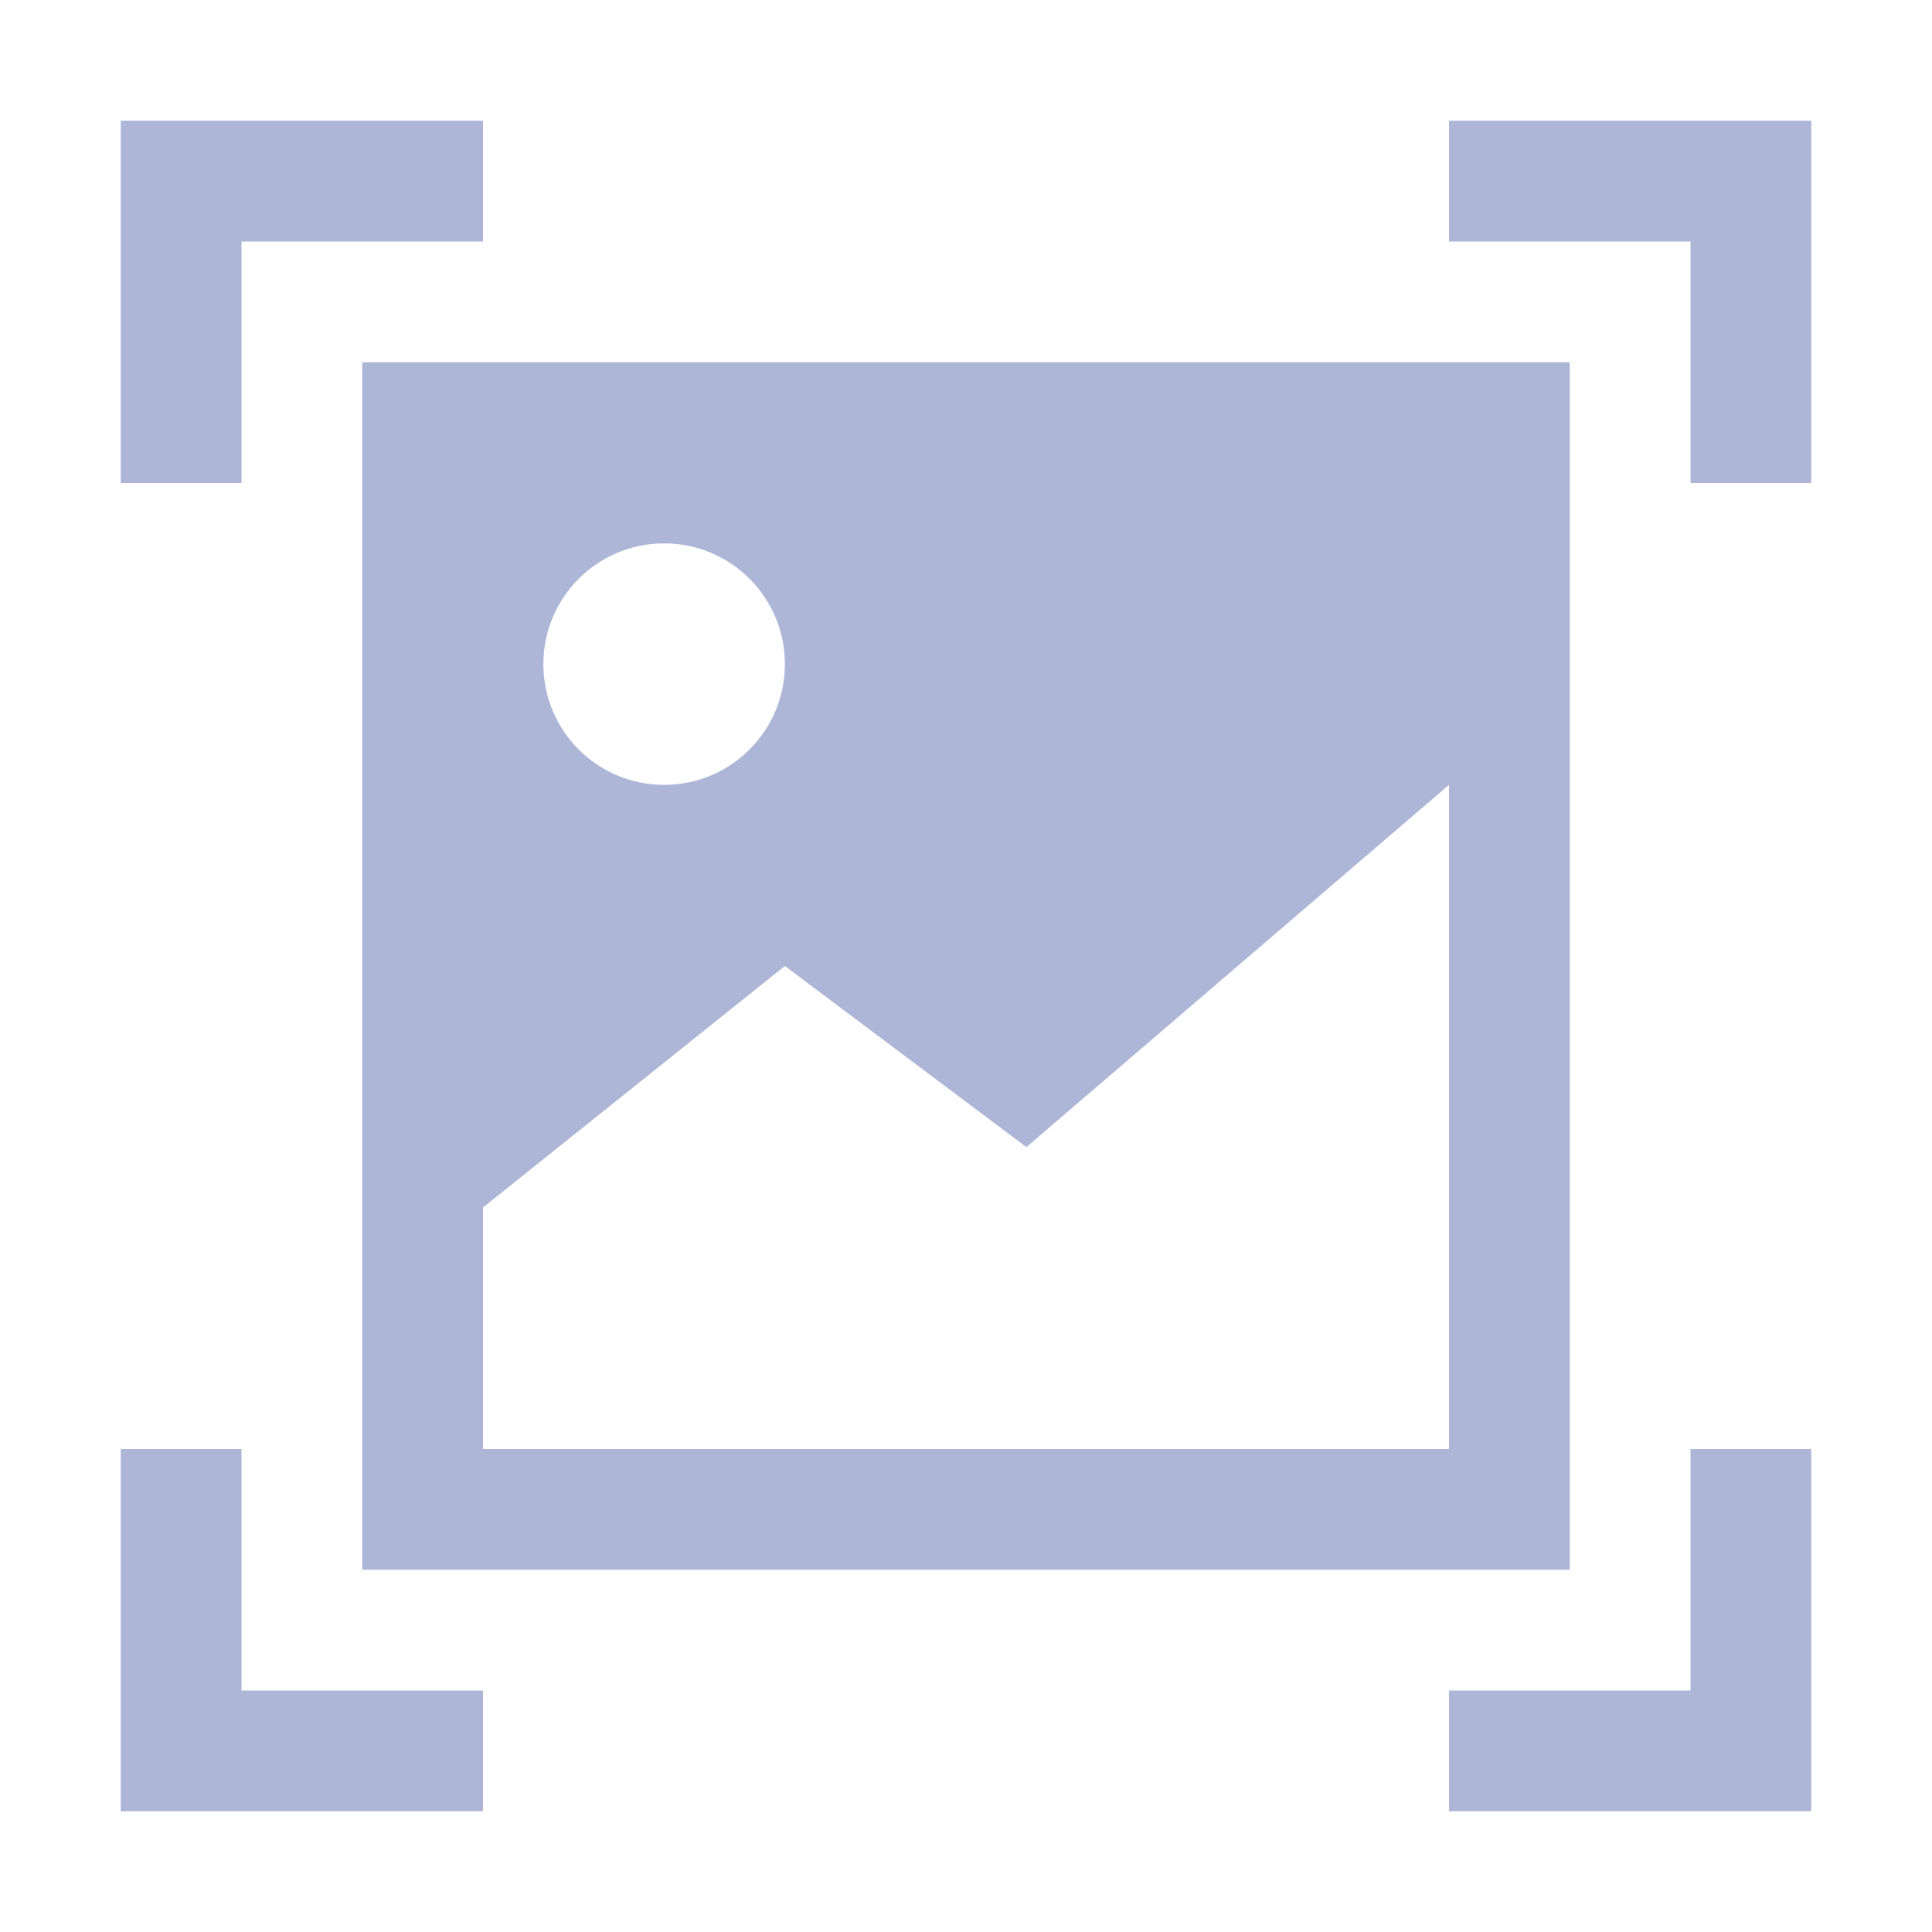 <?xml version="1.0" encoding="UTF-8"?>
<svg width="32px" height="32px" viewBox="0 0 32 32" version="1.1" xmlns="http://www.w3.org/2000/svg" xmlns:xlink="http://www.w3.org/1999/xlink">
    <!-- Generator: Sketch 52.5 (67469) - http://www.bohemiancoding.com/sketch -->
    <title>识别真伪-默认</title>
    <desc>Created with Sketch.</desc>
    <g id="识别真伪-默认" stroke="none" stroke-width="1" fill="none" fill-rule="evenodd">
        <path d="M6,6 L26,6 L26,26 L6,26 L6,6 Z M8,24 L24,24 L24,13 L17,19 L13,16 L8,20 L8,24 Z M11,13 C12.105,13 13,12.105 13,11 C13,9.895 12.105,9 11,9 C9.895,9 9,9.895 9,11 C9,12.105 9.895,13 11,13 Z M2,2 L8,2 L8,4 L4,4 L4,8 L2,8 L2,2 Z M2,30 L2,24 L4,24 L4,28 L8,28 L8,30 L2,30 Z M30,30 L24,30 L24,28 L28,28 L28,24 L30,24 L30,30 Z M30,2 L30,8 L28,8 L28,4 L24,4 L24,2 L30,2 Z" id="Combined-Shape" fill="#ADB6D7"></path>
    </g>
</svg>